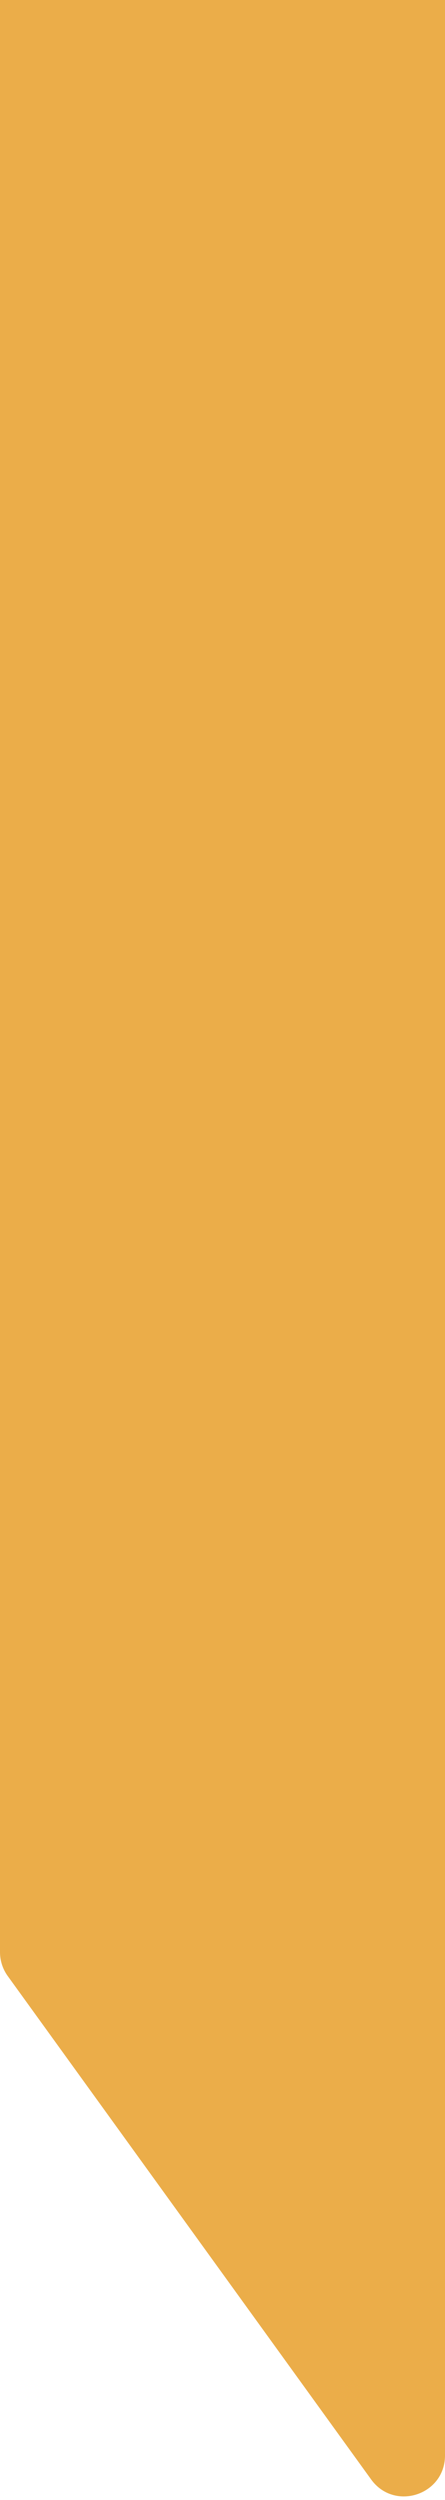 <svg width="109" height="611" viewBox="0 0 109 611" fill="none" xmlns="http://www.w3.org/2000/svg">
<path d="M0 0H109V600.117C109 609.815 96.582 613.836 90.898 605.979L1.898 482.96C0.664 481.255 0 479.204 0 477.099V0Z" fill="#EBAD49"/>
</svg>

